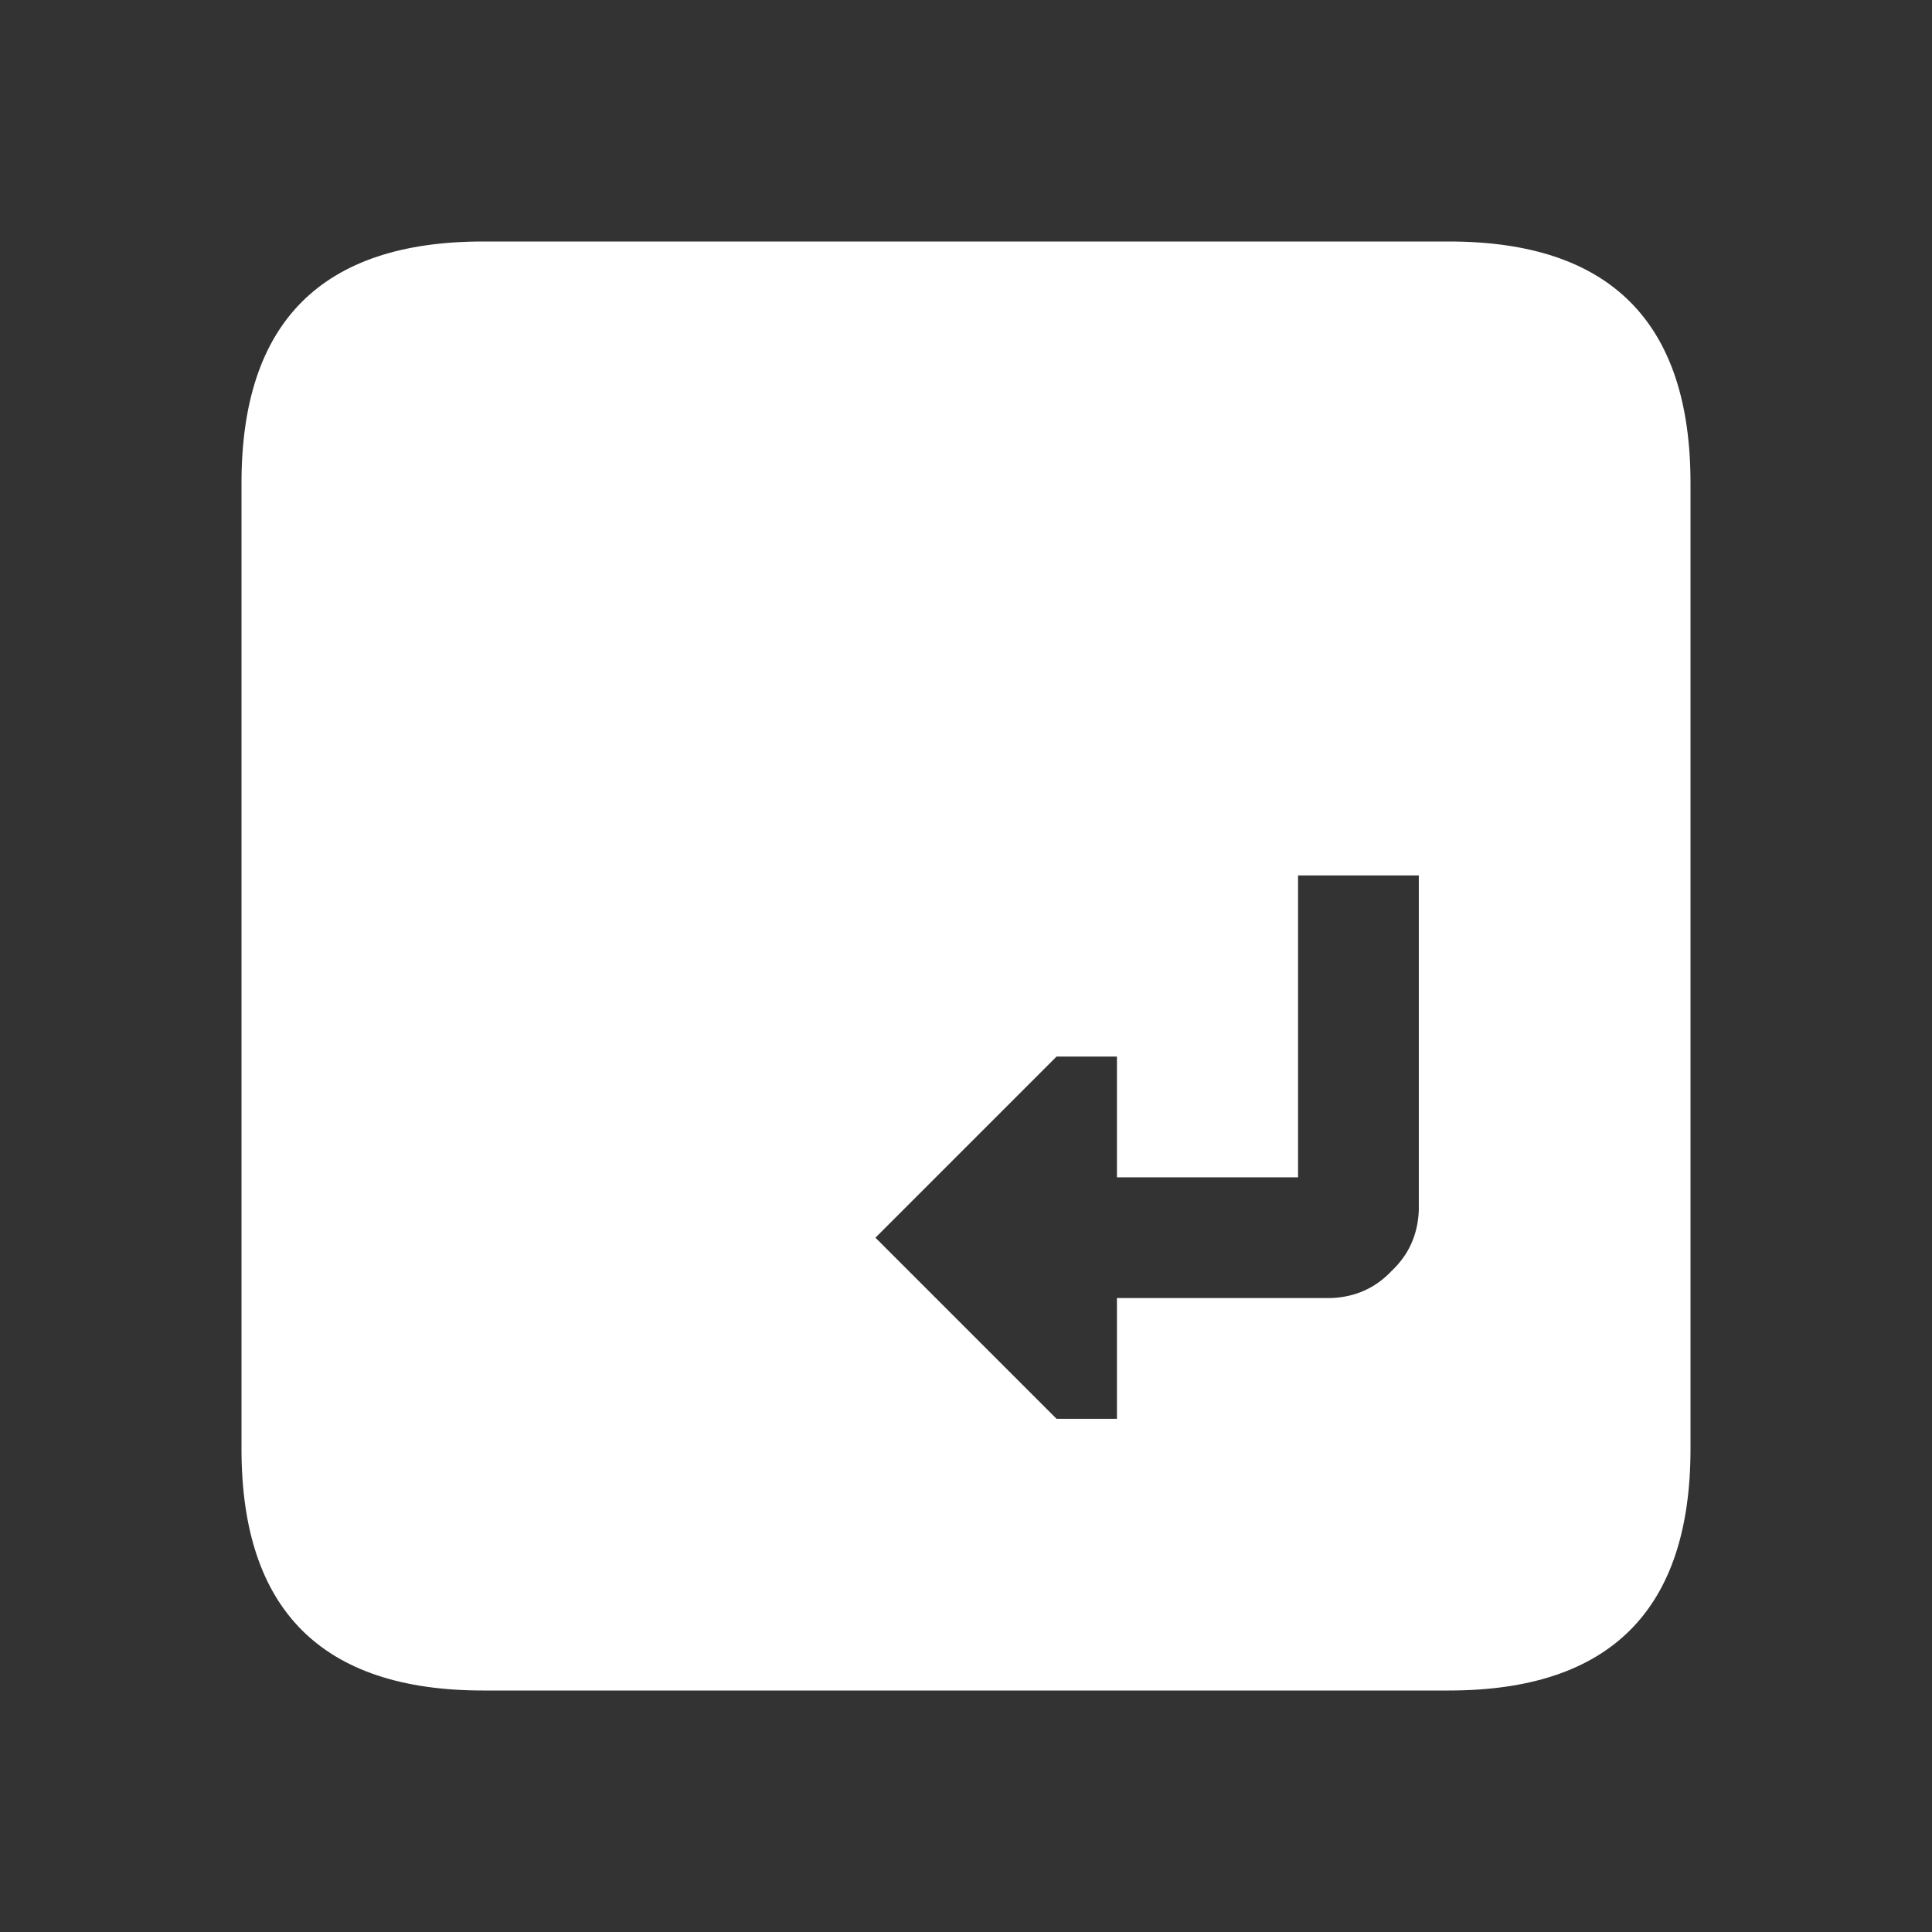 <svg width="64" height="64" xmlns="http://www.w3.org/2000/svg" xmlns:xlink="http://www.w3.org/1999/xlink">
  <rect width="100%" height="100%" fill="#333333" stroke="none"/>
  <defs/>
  <g>
    <path stroke="none" fill="#FFFFFF" d="M16 8 L48 8 Q56 8 56 16 L56 48 Q56 56 48 56 L16 56 Q8 56 8 48 L8 16 Q8 8 16 8 M29 41 L35 47 37 47 37 43 44.1 43 Q45.3 42.95 46.1 42.1 46.95 41.3 47 40.1 L47 29 43 29 43 39 37 39 37 35 35 35 29 41"/>
  </g>
</svg>